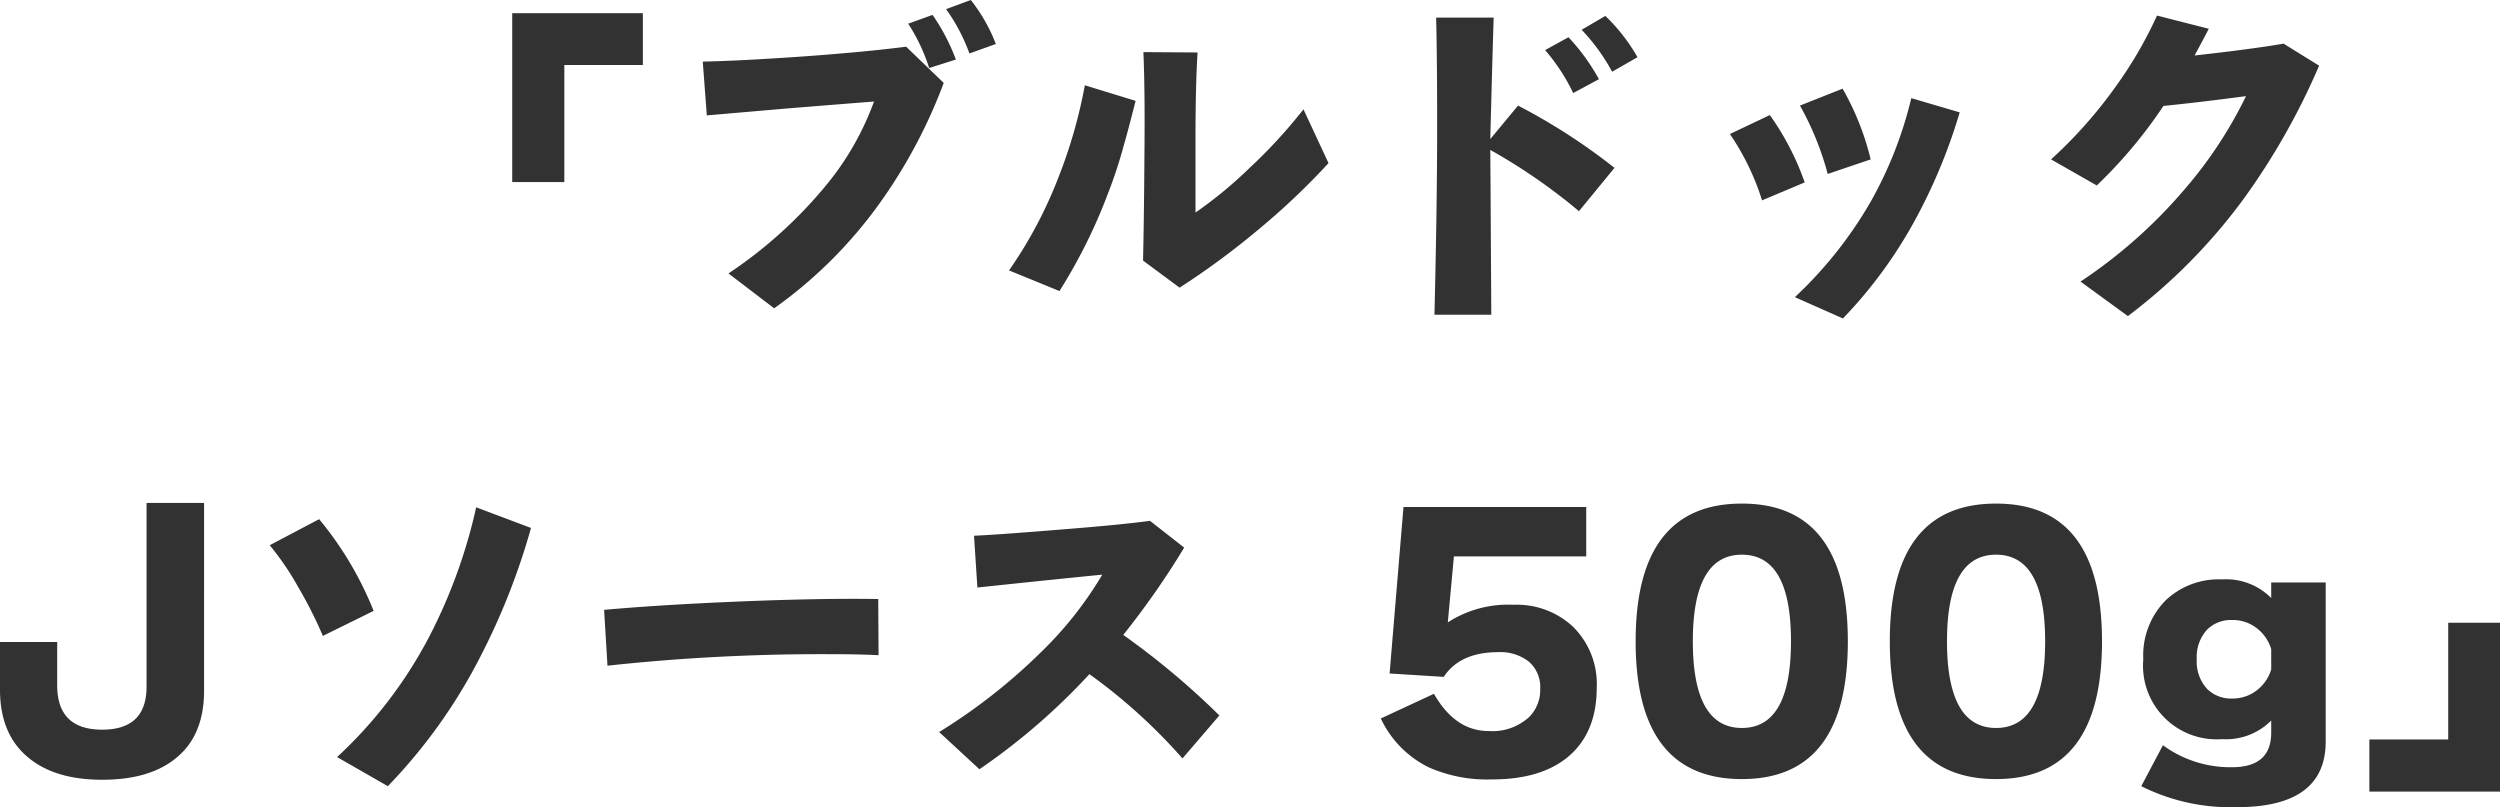 <svg xmlns="http://www.w3.org/2000/svg" width="295.48" height="95.4" viewBox="0 0 295.48 95.4"><path d="M-82.04-27.08h-9.28v13.84h-6.16V-33.2h15.44Zm41.72-2.48-3.12,1.12a21.73,21.73,0,0,0-2.76-5.24l2.92-1.08A19.721,19.721,0,0,1-40.32-29.56Zm-4.72,1.84-3.16,1a21.526,21.526,0,0,0-2.48-5.24L-47.8-33A23.983,23.983,0,0,1-45.04-27.72Zm-1.44,2.76a61.113,61.113,0,0,1-7.44,14.04,53.319,53.319,0,0,1-12.6,12.6l-5.4-4.12A53.027,53.027,0,0,0-60.2-13.08a33.55,33.55,0,0,0,5.48-9.68q-5.12.4-10.52.84l-9.24.8-.48-6.36q4.36-.08,12.32-.64,7.04-.52,11.72-1.12ZM-1-15.48A84.7,84.7,0,0,1-9.56-7.4,92.641,92.641,0,0,1-18.6-.76l-4.32-3.2q.12-5.48.16-12.32.08-7.68-.12-12.32l6.4.04q-.24,4.08-.24,9.88v9.04a50.3,50.3,0,0,0,6.4-5.28,60.509,60.509,0,0,0,6.36-6.92Zm-22.8-7.36q-1.04,4.08-1.36,5.12a54.279,54.279,0,0,1-1.88,5.76A63.5,63.5,0,0,1-32.8-.36L-38.76-2.8A51.757,51.757,0,0,0-32.84-14,58.568,58.568,0,0,0-29.8-24.68ZM35.52-28l-3,1.72a23.234,23.234,0,0,0-3.6-4.96l2.8-1.64A21.63,21.63,0,0,1,35.52-28Zm-4.56,2.6-3.04,1.64a22.75,22.75,0,0,0-3.32-5.08l2.76-1.52A24.22,24.22,0,0,1,30.96-25.4ZM32.8-14.92,28.6-9.8a67.635,67.635,0,0,0-10.48-7.24V-17q0-1.4.12,19.44H11.52q.32-13.08.32-22.32,0-7.92-.12-12.8h6.8q-.16,5-.4,14.36l3.28-3.96A71.514,71.514,0,0,1,32.8-14.92Zm30.28-1L58-14.2a34.591,34.591,0,0,0-3.28-8.08l5.04-2A31.973,31.973,0,0,1,63.08-15.92ZM73.6-21.48A65.237,65.237,0,0,1,68.24-8.6,53.86,53.86,0,0,1,59.8,2.88L54.12.36a48.737,48.737,0,0,0,8.96-11.28,47.2,47.2,0,0,0,4.8-12.24ZM55.28-13.2l-5.04,2.12a29.513,29.513,0,0,0-3.8-7.84l4.72-2.24A31.6,31.6,0,0,1,55.28-13.2ZM116.08-27a81.415,81.415,0,0,1-8.96,15.8A66.9,66.9,0,0,1,93.48,2.6l-5.6-4.08a58.833,58.833,0,0,0,12.28-10.88,50.634,50.634,0,0,0,7.28-11.04q-5.36.72-9.76,1.16l-.24.36a55.691,55.691,0,0,1-7.64,9.04l-5.4-3.08a54.041,54.041,0,0,0,7.72-8.72,48.741,48.741,0,0,0,4.8-8.28l6.12,1.56q-.72,1.4-1.68,3.16,6.8-.76,10.52-1.4ZM-133.9,46.88q0,5.44-3.52,8.12-3.08,2.4-8.52,2.4t-8.56-2.48q-3.52-2.76-3.52-8.16V41.12h6.76v5.12q0,5.24,5.32,5.24,5.24,0,5.24-5.08V24.68h6.8Zm38.64-19.24a80.263,80.263,0,0,1-6,15.24,63.644,63.644,0,0,1-10.92,15.28l-6-3.44a52.5,52.5,0,0,0,11-14.44,62.742,62.742,0,0,0,5.44-15.08Zm-18.6,9.8-6,2.96a50.132,50.132,0,0,0-2.92-5.78,33.058,33.058,0,0,0-3.36-4.94l5.84-3.08A40.512,40.512,0,0,1-113.86,37.44Zm59.68,5.24q-2.32-.12-5.52-.12a234.708,234.708,0,0,0-26.52,1.36l-.4-6.6q5.8-.52,13.52-.88,11.32-.52,18.88-.4ZM-13.9,49.8l-4.36,5.08a65.622,65.622,0,0,0-11-9.96,76.085,76.085,0,0,1-13,11.24l-4.76-4.4a67.786,67.786,0,0,0,12.04-9.44,43.708,43.708,0,0,0,7.24-9.16q-4.92.48-14.76,1.52l-.4-6.12q2.8-.12,10.6-.76,6.6-.52,10.2-1l4.04,3.16a96.007,96.007,0,0,1-7.2,10.32A92.138,92.138,0,0,1-13.9,49.8Zm44.6-3.28q0,5.44-3.52,8.28-3.2,2.56-8.84,2.56a17.023,17.023,0,0,1-7.52-1.44,12.2,12.2,0,0,1-5.64-5.76l6.28-2.92q2.52,4.4,6.44,4.4A6.422,6.422,0,0,0,22.7,50a4.5,4.5,0,0,0,1.32-3.32,3.984,3.984,0,0,0-1.34-3.24,5.467,5.467,0,0,0-3.62-1.12q-4.52,0-6.44,2.92l-6.4-.4L7.86,25.16h21.6V31H13.82l-.72,7.8a13.108,13.108,0,0,1,7.76-2.08,9.714,9.714,0,0,1,7,2.56A9.479,9.479,0,0,1,30.7,46.52Zm29.68-5.48q0,16.28-12.52,16.28-12.56,0-12.56-16.28T47.86,24.76Q60.38,24.76,60.38,41.04Zm-6.72,0q0-10.24-5.8-10.24t-5.8,10.24q0,10.24,5.8,10.24T53.66,41.04Zm36.76,0q0,16.28-12.52,16.28-12.56,0-12.56-16.28T77.9,24.76Q90.42,24.76,90.42,41.04Zm-6.72,0q0-10.24-5.8-10.24T72.1,41.04q0,10.24,5.8,10.24T83.7,41.04Zm33.16,11.84q0,7.76-10.48,7.76a23.6,23.6,0,0,1-11.32-2.48l2.56-4.84a13.478,13.478,0,0,0,8.16,2.6q4.64,0,4.64-4.08V50.4a7.518,7.518,0,0,1-5.8,2.2,8.7,8.7,0,0,1-9.32-9.44,9.245,9.245,0,0,1,2.64-6.96,9.111,9.111,0,0,1,6.68-2.48,7.518,7.518,0,0,1,5.8,2.2V34.08h6.44Zm-6.44-8.52v-2.4a4.917,4.917,0,0,0-1.52-2.32,4.615,4.615,0,0,0-3.08-1.12,4,4,0,0,0-2.96,1.12,4.761,4.761,0,0,0-1.24,3.52,4.761,4.761,0,0,0,1.24,3.52,4,4,0,0,0,2.96,1.12,4.615,4.615,0,0,0,3.08-1.12A4.917,4.917,0,0,0,110.42,44.36ZM137.46,58.8H122.02V52.64h9.32V38.84h6.12Z" transform="translate(158.02 34.76)" fill="#323232"/></svg>